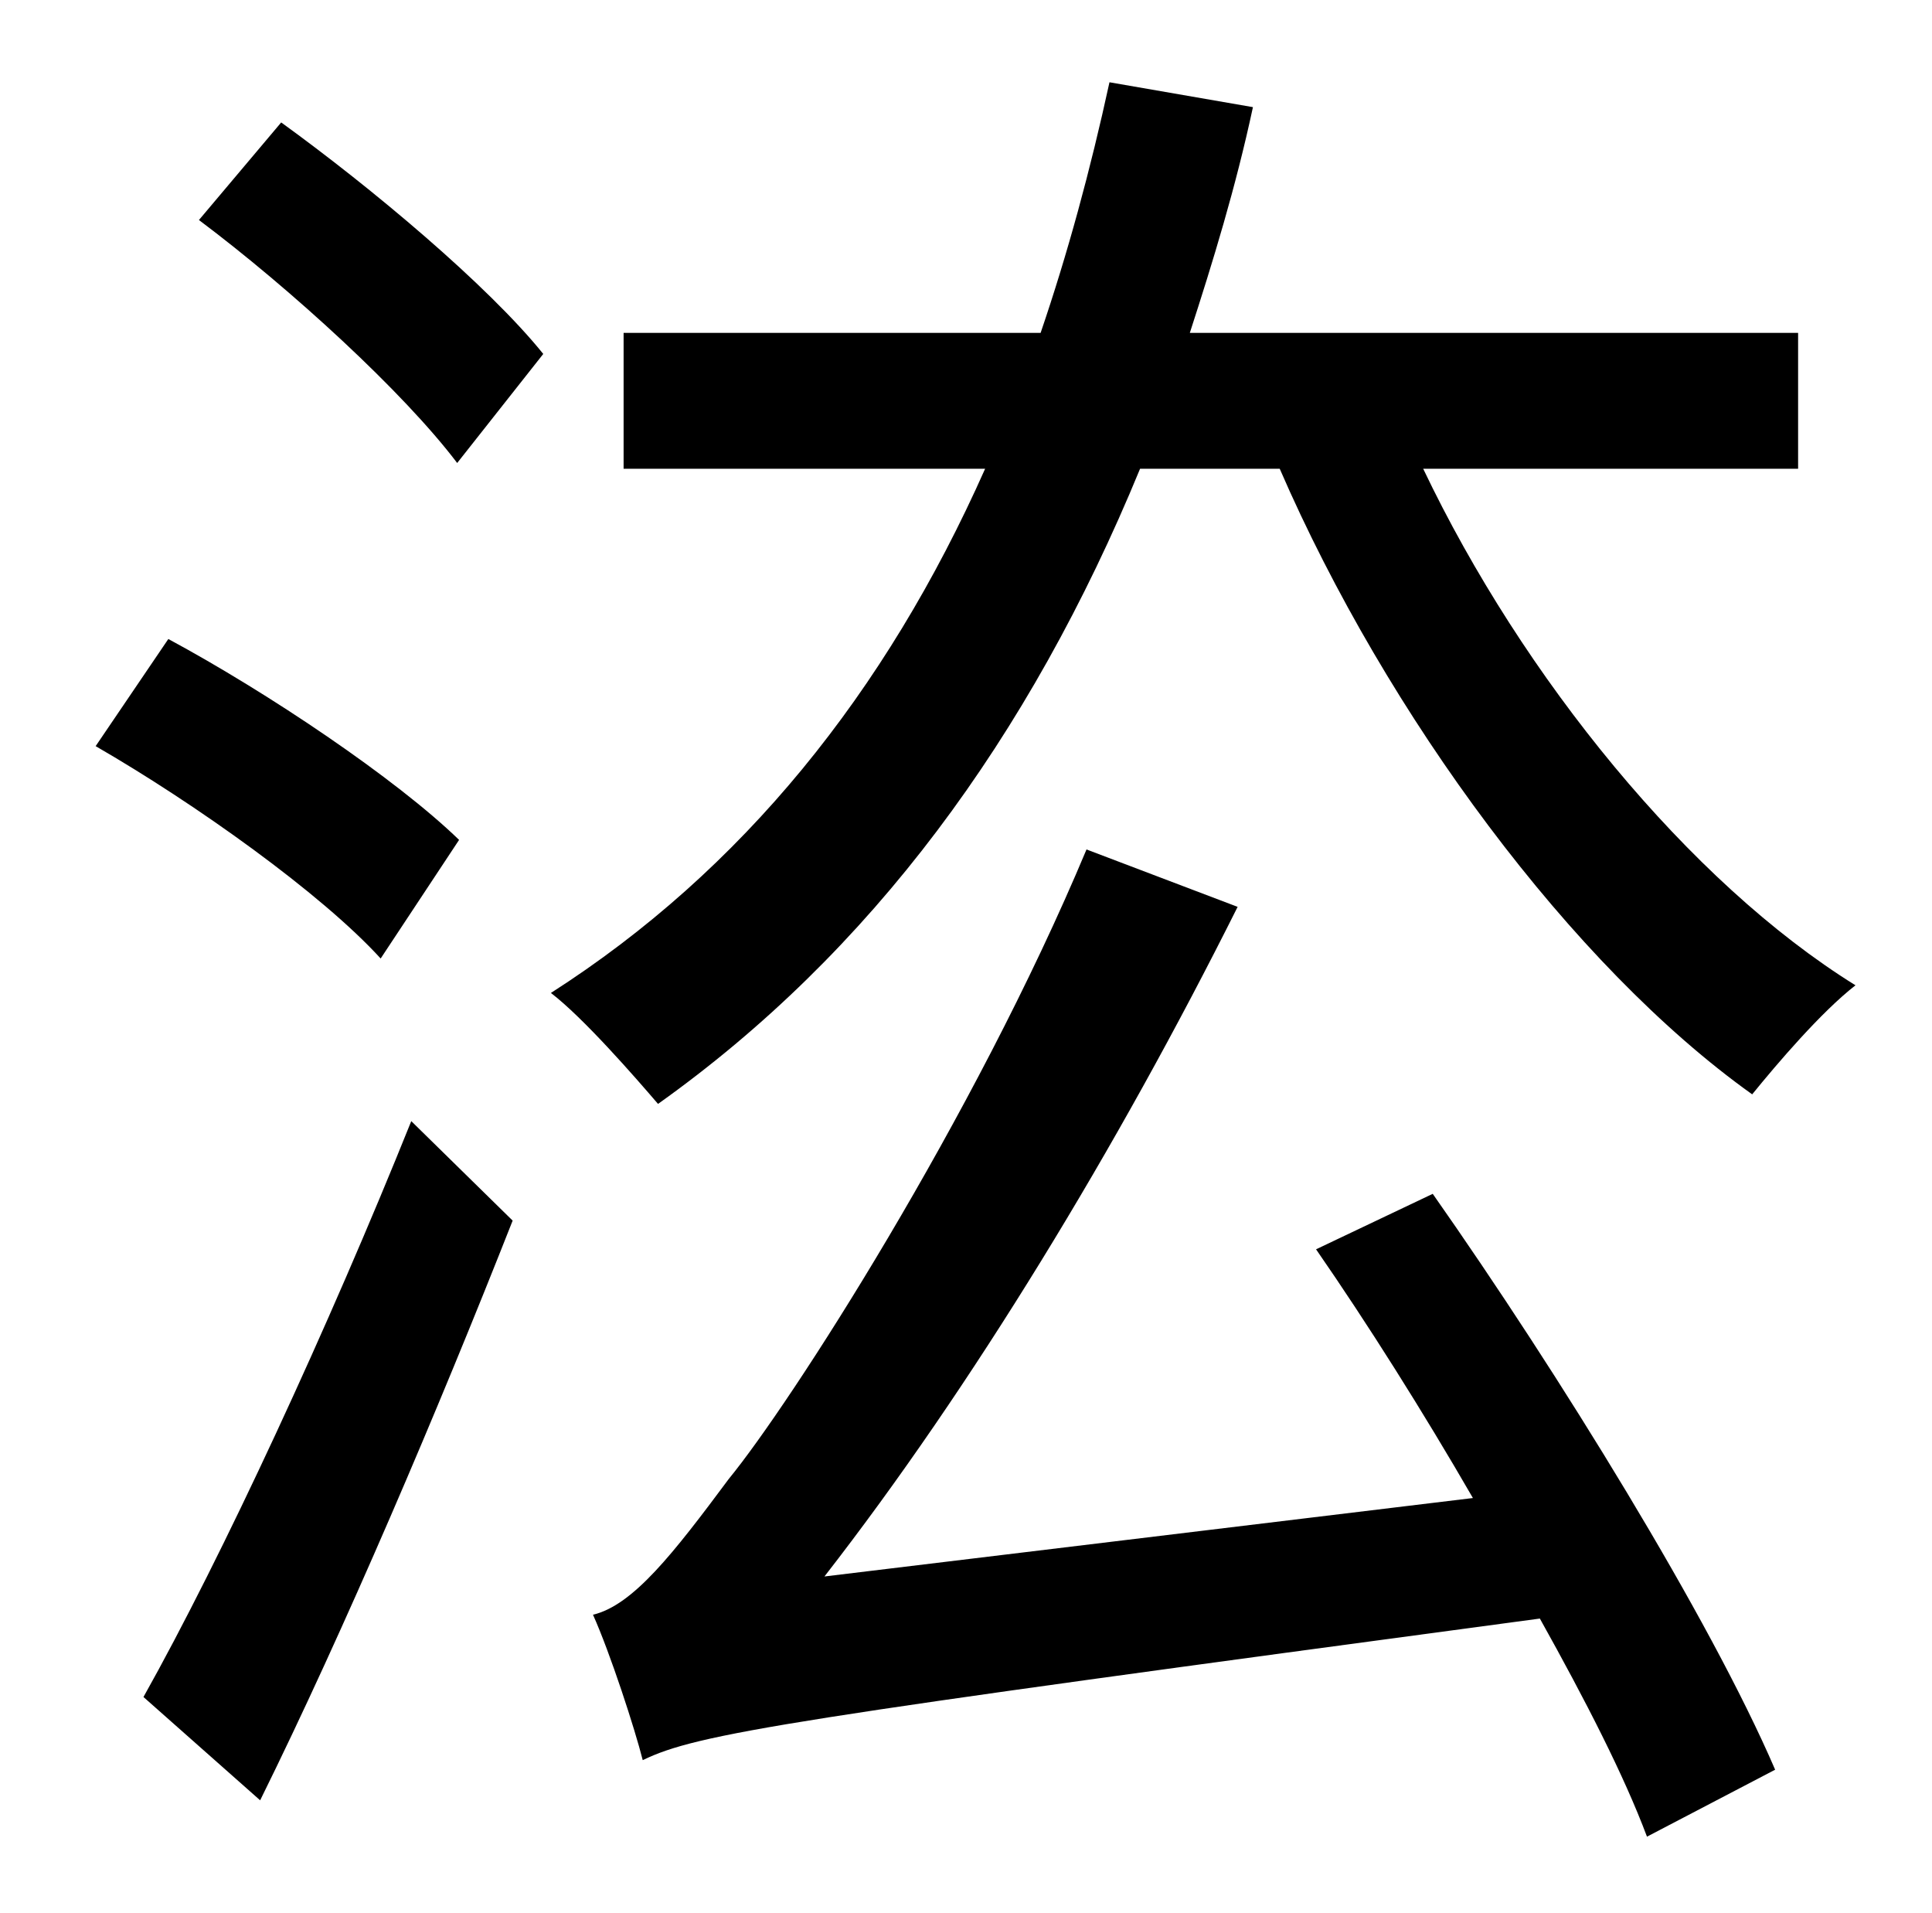 <?xml version="1.0" standalone="no"?>
<!DOCTYPE svg PUBLIC "-//W3C//DTD SVG 1.1//EN" "http://www.w3.org/Graphics/SVG/1.1/DTD/svg11.dtd" >
<svg xmlns="http://www.w3.org/2000/svg" xmlns:xlink="http://www.w3.org/1999/xlink" version="1.1" viewBox="-10 0 1010 1000">
   <path fill="currentColor"
d="M230 439l-41 62c-31 -34 -97 -81 -149 -111l38 -56c52 28 119 73 152 105zM126 941l-61 -54c41 -73 97 -194 140 -301l53 52c-39 99 -88 214 -132 303zM94 115l43 -51c47 34 108 85 137 121l-45 57c-28 -37 -87 -91 -135 -127zM678 653l61 -29c66 94 145 222 179 301
l-67 35c-12 -32 -32 -71 -56 -114c-395 53 -440 60 -469 74c-4 -16 -17 -56 -26 -76c21 -5 42 -32 71 -71c32 -39 128 -188 187 -329l79 30c-63 126 -139 251 -216 350l339 -41c-26 -45 -55 -91 -82 -130zM930 245h-196c52 109 139 216 226 270c-18 14 -41 41 -54 57
c-94 -67 -191 -198 -247 -327h-73c-58 141 -141 253 -252 332c-12 -14 -39 -45 -56 -58c100 -64 175 -157 227 -274h-189v-71h218c14 -41 26 -85 36 -131l75 13c-9 42 -21 81 -33 118h318v71z" />
</svg>
